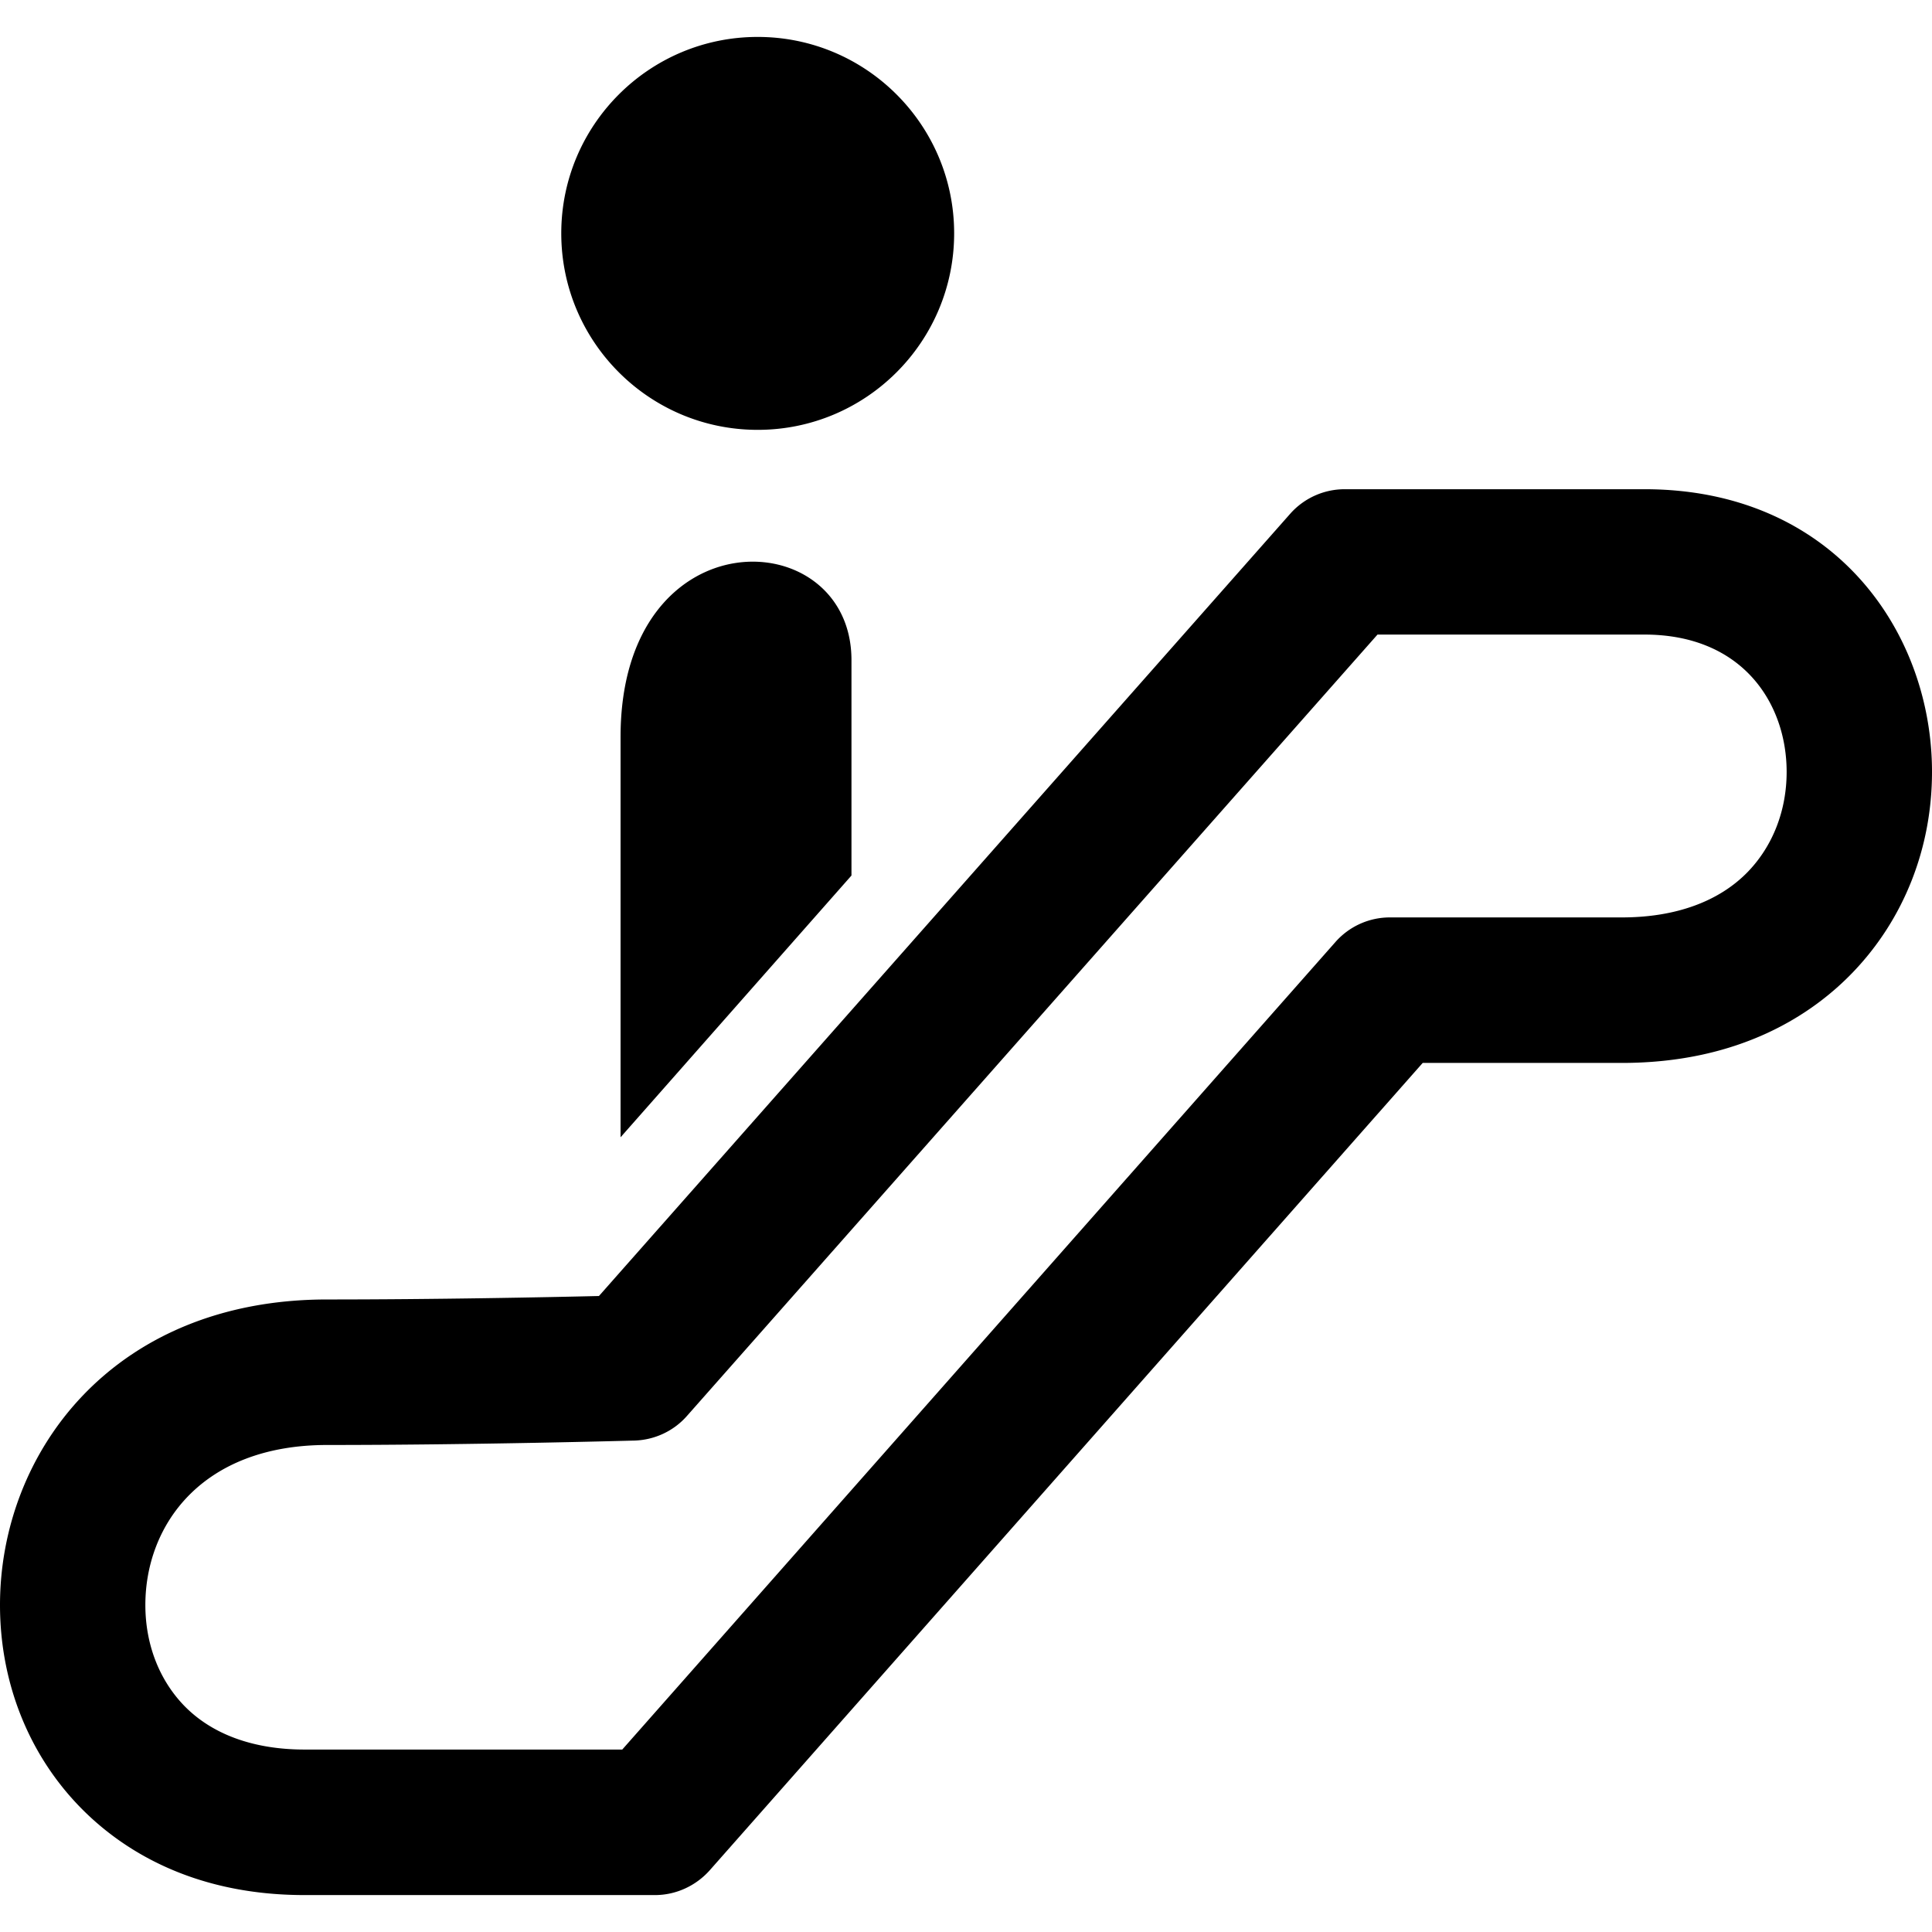 <svg xmlns="http://www.w3.org/2000/svg" width="1024" height="1024"><path d="M401.59 227.83c57.49 0 104.128-46.66 104.128-104.17 0-57.426-46.638-104.086-104.128-104.086S297.484 66.234 297.484 123.66c0 57.51 46.618 104.17 104.106 104.17zm469.996 31.466H712.742a38.578 38.578 0 0 0-28.922 13.022L317.454 686.91c-27.942.668-86.83 1.836-144.026 1.836C59.576 688.746 0 770.21 0 850.676c0 40.398 14.69 78.042 41.36 106.006 20.7 21.702 58.344 47.744 120.07 47.744h185.76c11.018 0 21.536-4.84 28.88-13.02l377.99-428.03h105.546c63.144 0 101.542-26.208 122.574-48.16 26.962-28.132 41.82-65.776 41.82-106.092 0-74.454-52.336-149.828-152.414-149.828zm55.006 202.58c-15.318 15.942-38.478 24.374-66.984 24.374H736.7a38.491 38.491 0 0 0-28.88 13.02L329.808 927.3H161.43c-27.252 0-49.476-8.18-64.272-23.706-12.98-13.69-20.116-32.384-20.116-52.92 0-42.234 29.798-84.804 96.386-84.804 79.526 0 162.014-2.336 162.848-2.336 10.664-.336 20.742-5.008 27.794-13.022l366.034-414.174h141.48c52.084 0 75.372 36.56 75.372 72.786.002 20.366-7.26 39.064-20.364 52.752zM328.91 390.594v212.18l122.386-138.726V349.862c0-73.454-122.386-77.46-122.386 40.732z"/></svg>